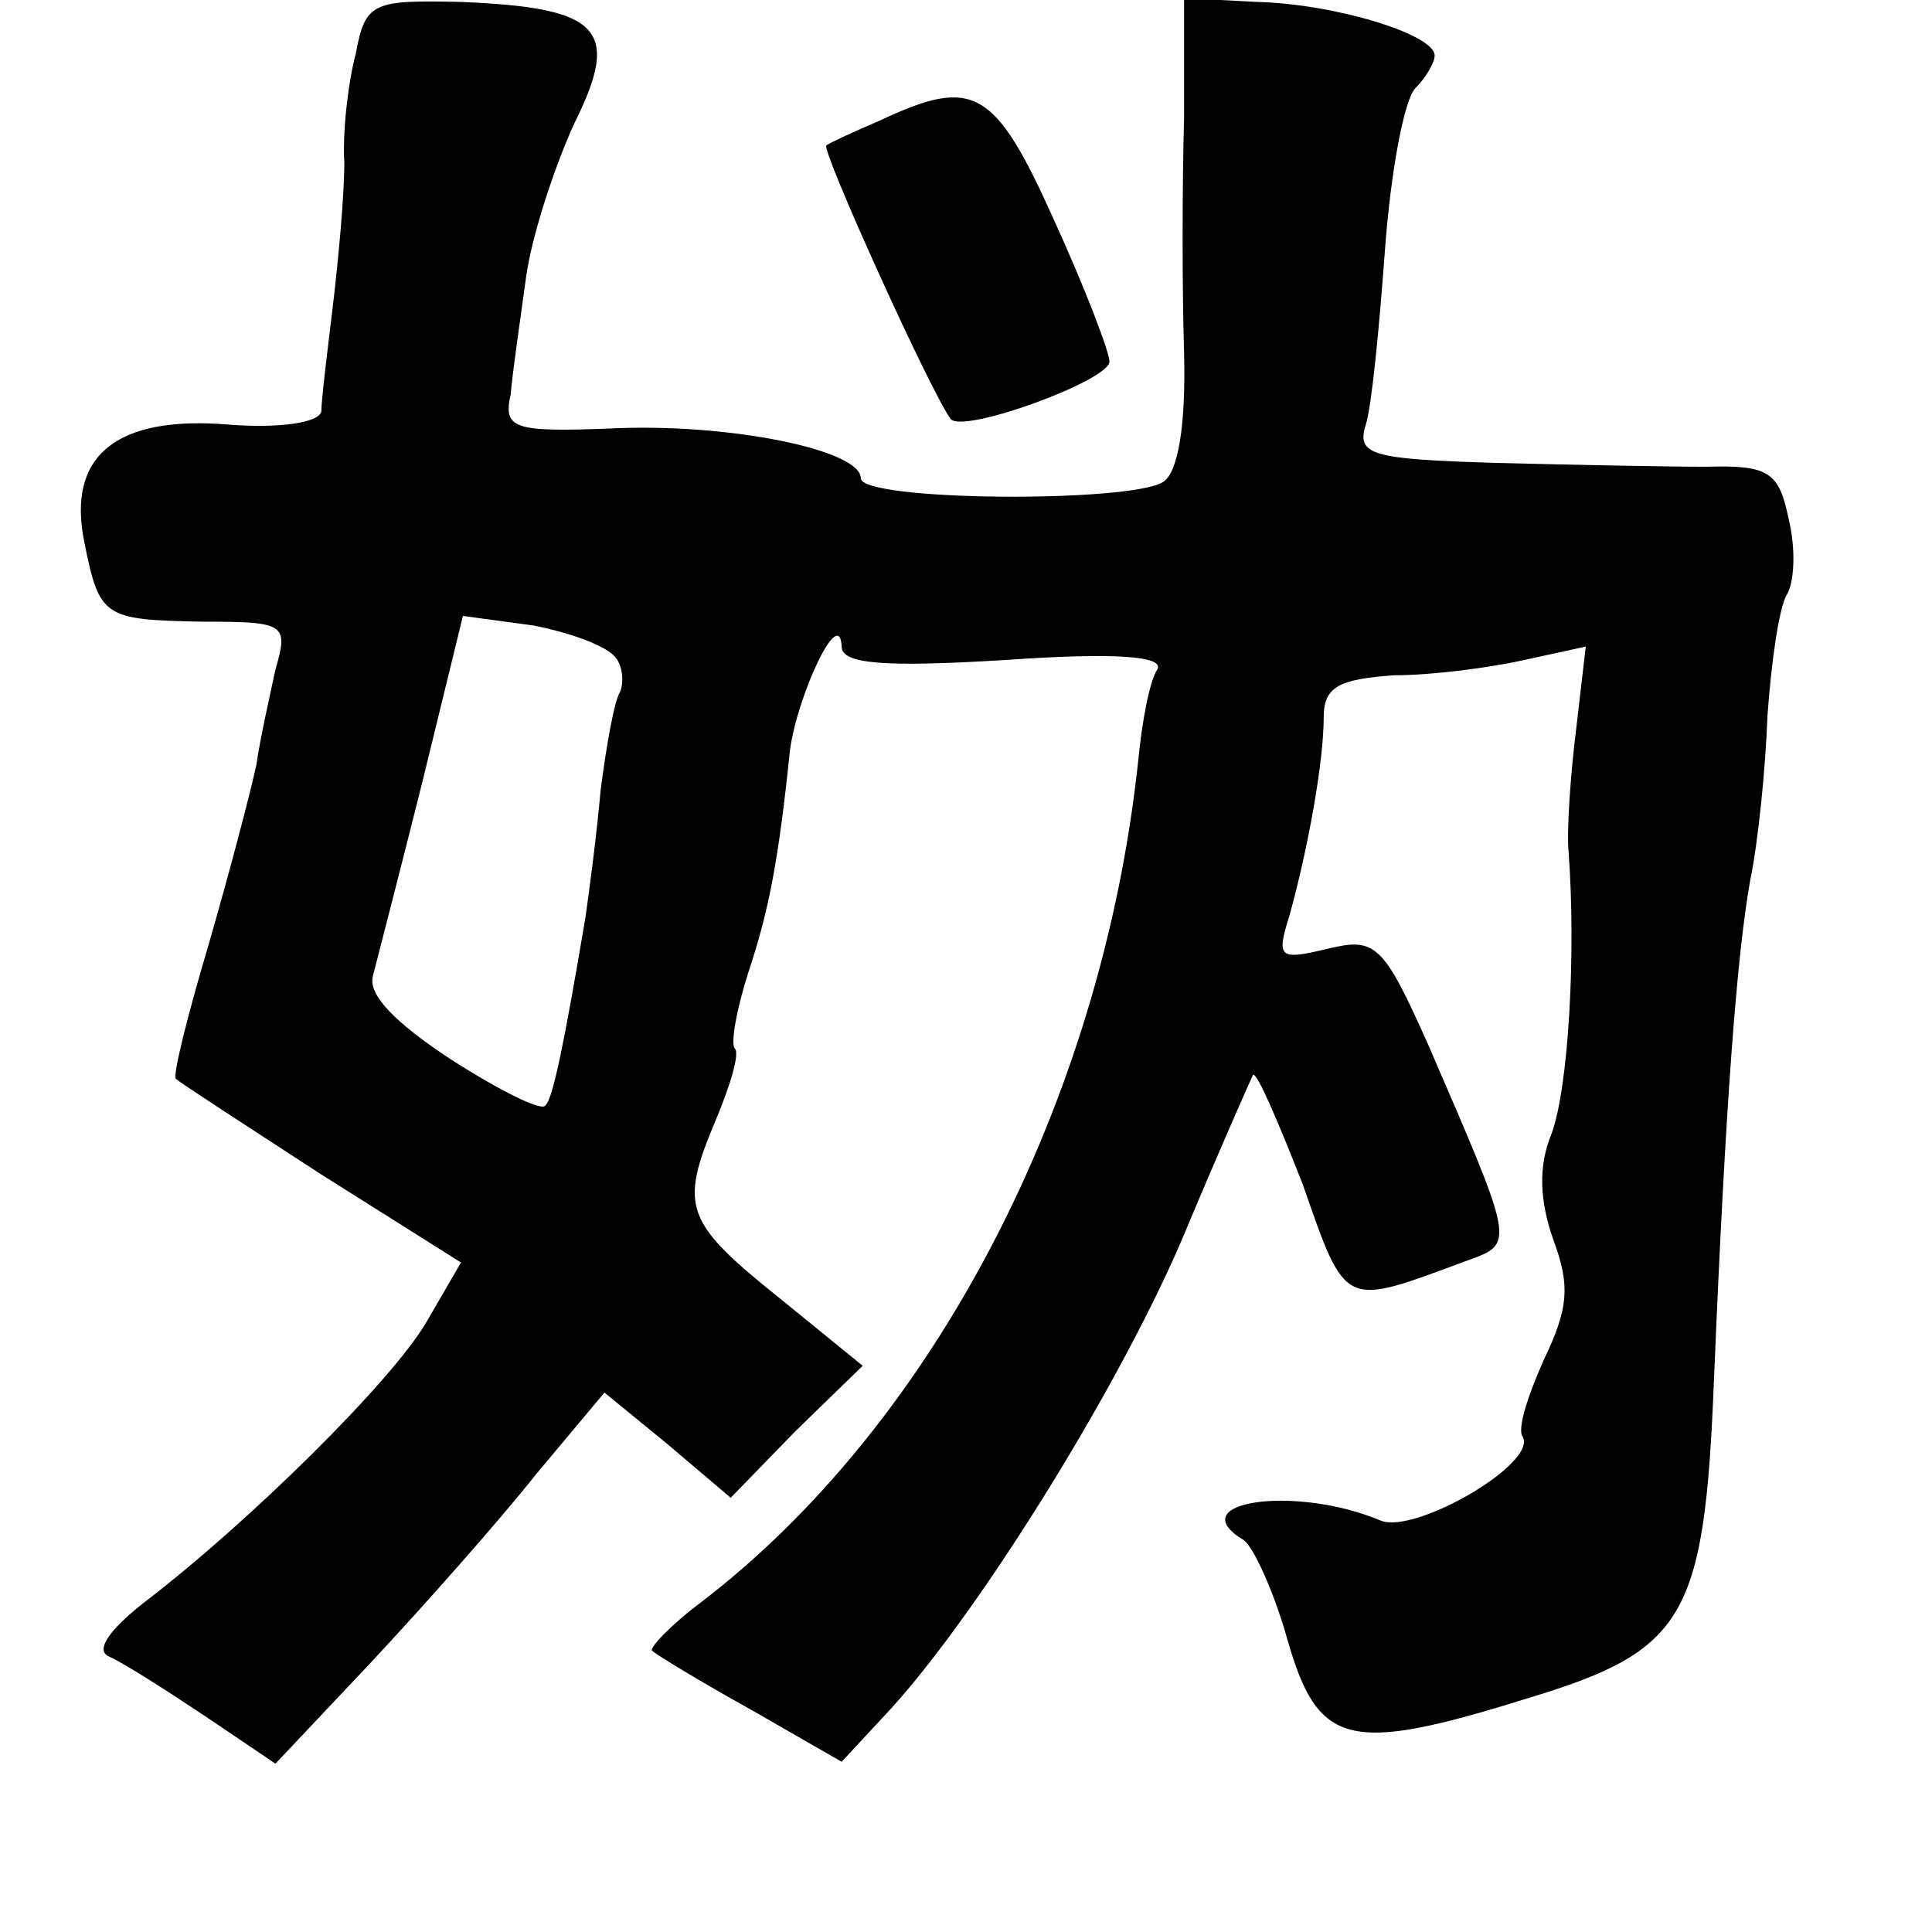 <?xml version="1.0" standalone="no"?>
<!DOCTYPE svg PUBLIC "-//W3C//DTD SVG 20010904//EN"
 "http://www.w3.org/TR/2001/REC-SVG-20010904/DTD/svg10.dtd">
<svg version="1.0" xmlns="http://www.w3.org/2000/svg"
 width="101pt" height="101pt" viewBox="0 0 101 101"
 preserveAspectRatio="xMidYMid meet">
<g transform="translate(0,101) scale(0.1,-0.1)"
fill="#000000" stroke="none">
<path d="M186 982 c-4 -15 -7 -41 -6 -57 0 -17 -3 -50 -6 -75 -3 -25 -6 -49
-6 -55 -1 -6 -22 -9 -48 -7 -59 5 -85 -16 -76 -61 8 -40 10 -41 62 -42 43 0
45 -1 38 -25 -3 -14 -8 -36 -10 -50 -3 -14 -14 -56 -25 -94 -11 -37 -19 -69
-17 -70 2 -2 36 -24 76 -50 l73 -46 -18 -31 c-18 -31 -93 -105 -148 -147 -19
-15 -25 -25 -18 -28 7 -3 29 -17 50 -31 l37 -25 50 53 c28 30 67 74 86 98 l36
43 33 -27 33 -28 34 35 35 34 -43 35 c-50 40 -53 48 -34 93 8 19 13 36 10 38
-2 3 1 20 7 39 11 33 16 59 22 117 4 29 26 76 27 54 0 -9 21 -11 86 -7 57 4
83 2 79 -5 -4 -6 -8 -27 -10 -48 -19 -178 -107 -347 -229 -440 -16 -12 -27
-24 -25 -25 2 -2 25 -16 52 -31 l47 -27 26 28 c48 53 122 173 154 250 18 43
34 79 35 81 2 2 13 -24 26 -57 23 -66 21 -64 86 -40 25 9 25 8 -20 112 -24 54
-28 57 -53 51 -25 -6 -27 -5 -20 17 10 36 18 81 18 104 0 16 8 20 37 22 20 0
50 4 68 8 l32 7 -5 -43 c-3 -24 -5 -53 -4 -64 4 -53 0 -124 -9 -148 -7 -17 -6
-35 1 -55 9 -24 8 -36 -5 -63 -8 -18 -14 -36 -11 -40 8 -14 -56 -51 -74 -44
-45 19 -105 10 -72 -10 5 -3 16 -27 23 -52 16 -56 32 -60 125 -31 83 25 93 42
98 166 6 145 12 223 19 262 4 19 8 58 9 86 2 28 6 56 10 63 4 6 5 24 1 40 -5
24 -10 28 -43 27 -20 0 -70 1 -110 2 -65 2 -73 4 -68 20 3 9 7 50 10 91 3 41
10 79 16 85 5 5 10 13 10 17 0 11 -52 27 -93 28 l-38 2 0 -63 c-1 -35 -1 -90
0 -122 1 -38 -3 -63 -11 -68 -18 -11 -158 -10 -158 2 0 15 -70 29 -131 26 -51
-2 -56 0 -52 18 1 12 5 39 8 61 3 22 15 58 25 80 25 50 14 61 -59 64 -46 1
-50 0 -55 -27z m136 -316 c4 -5 4 -14 2 -18 -3 -5 -7 -28 -10 -51 -2 -23 -6
-53 -8 -67 -11 -65 -17 -95 -21 -98 -2 -3 -24 8 -49 24 -29 19 -44 34 -41 44
2 8 14 54 26 102 l21 86 37 -5 c20 -4 39 -11 43 -17z"/>
<path d="M460 947 c-14 -6 -27 -12 -28 -13 -3 -2 55 -130 65 -143 6 -8 83 20
83 30 0 5 -13 39 -29 74 -31 69 -42 75 -91 52z"/>
</g>
</svg>
